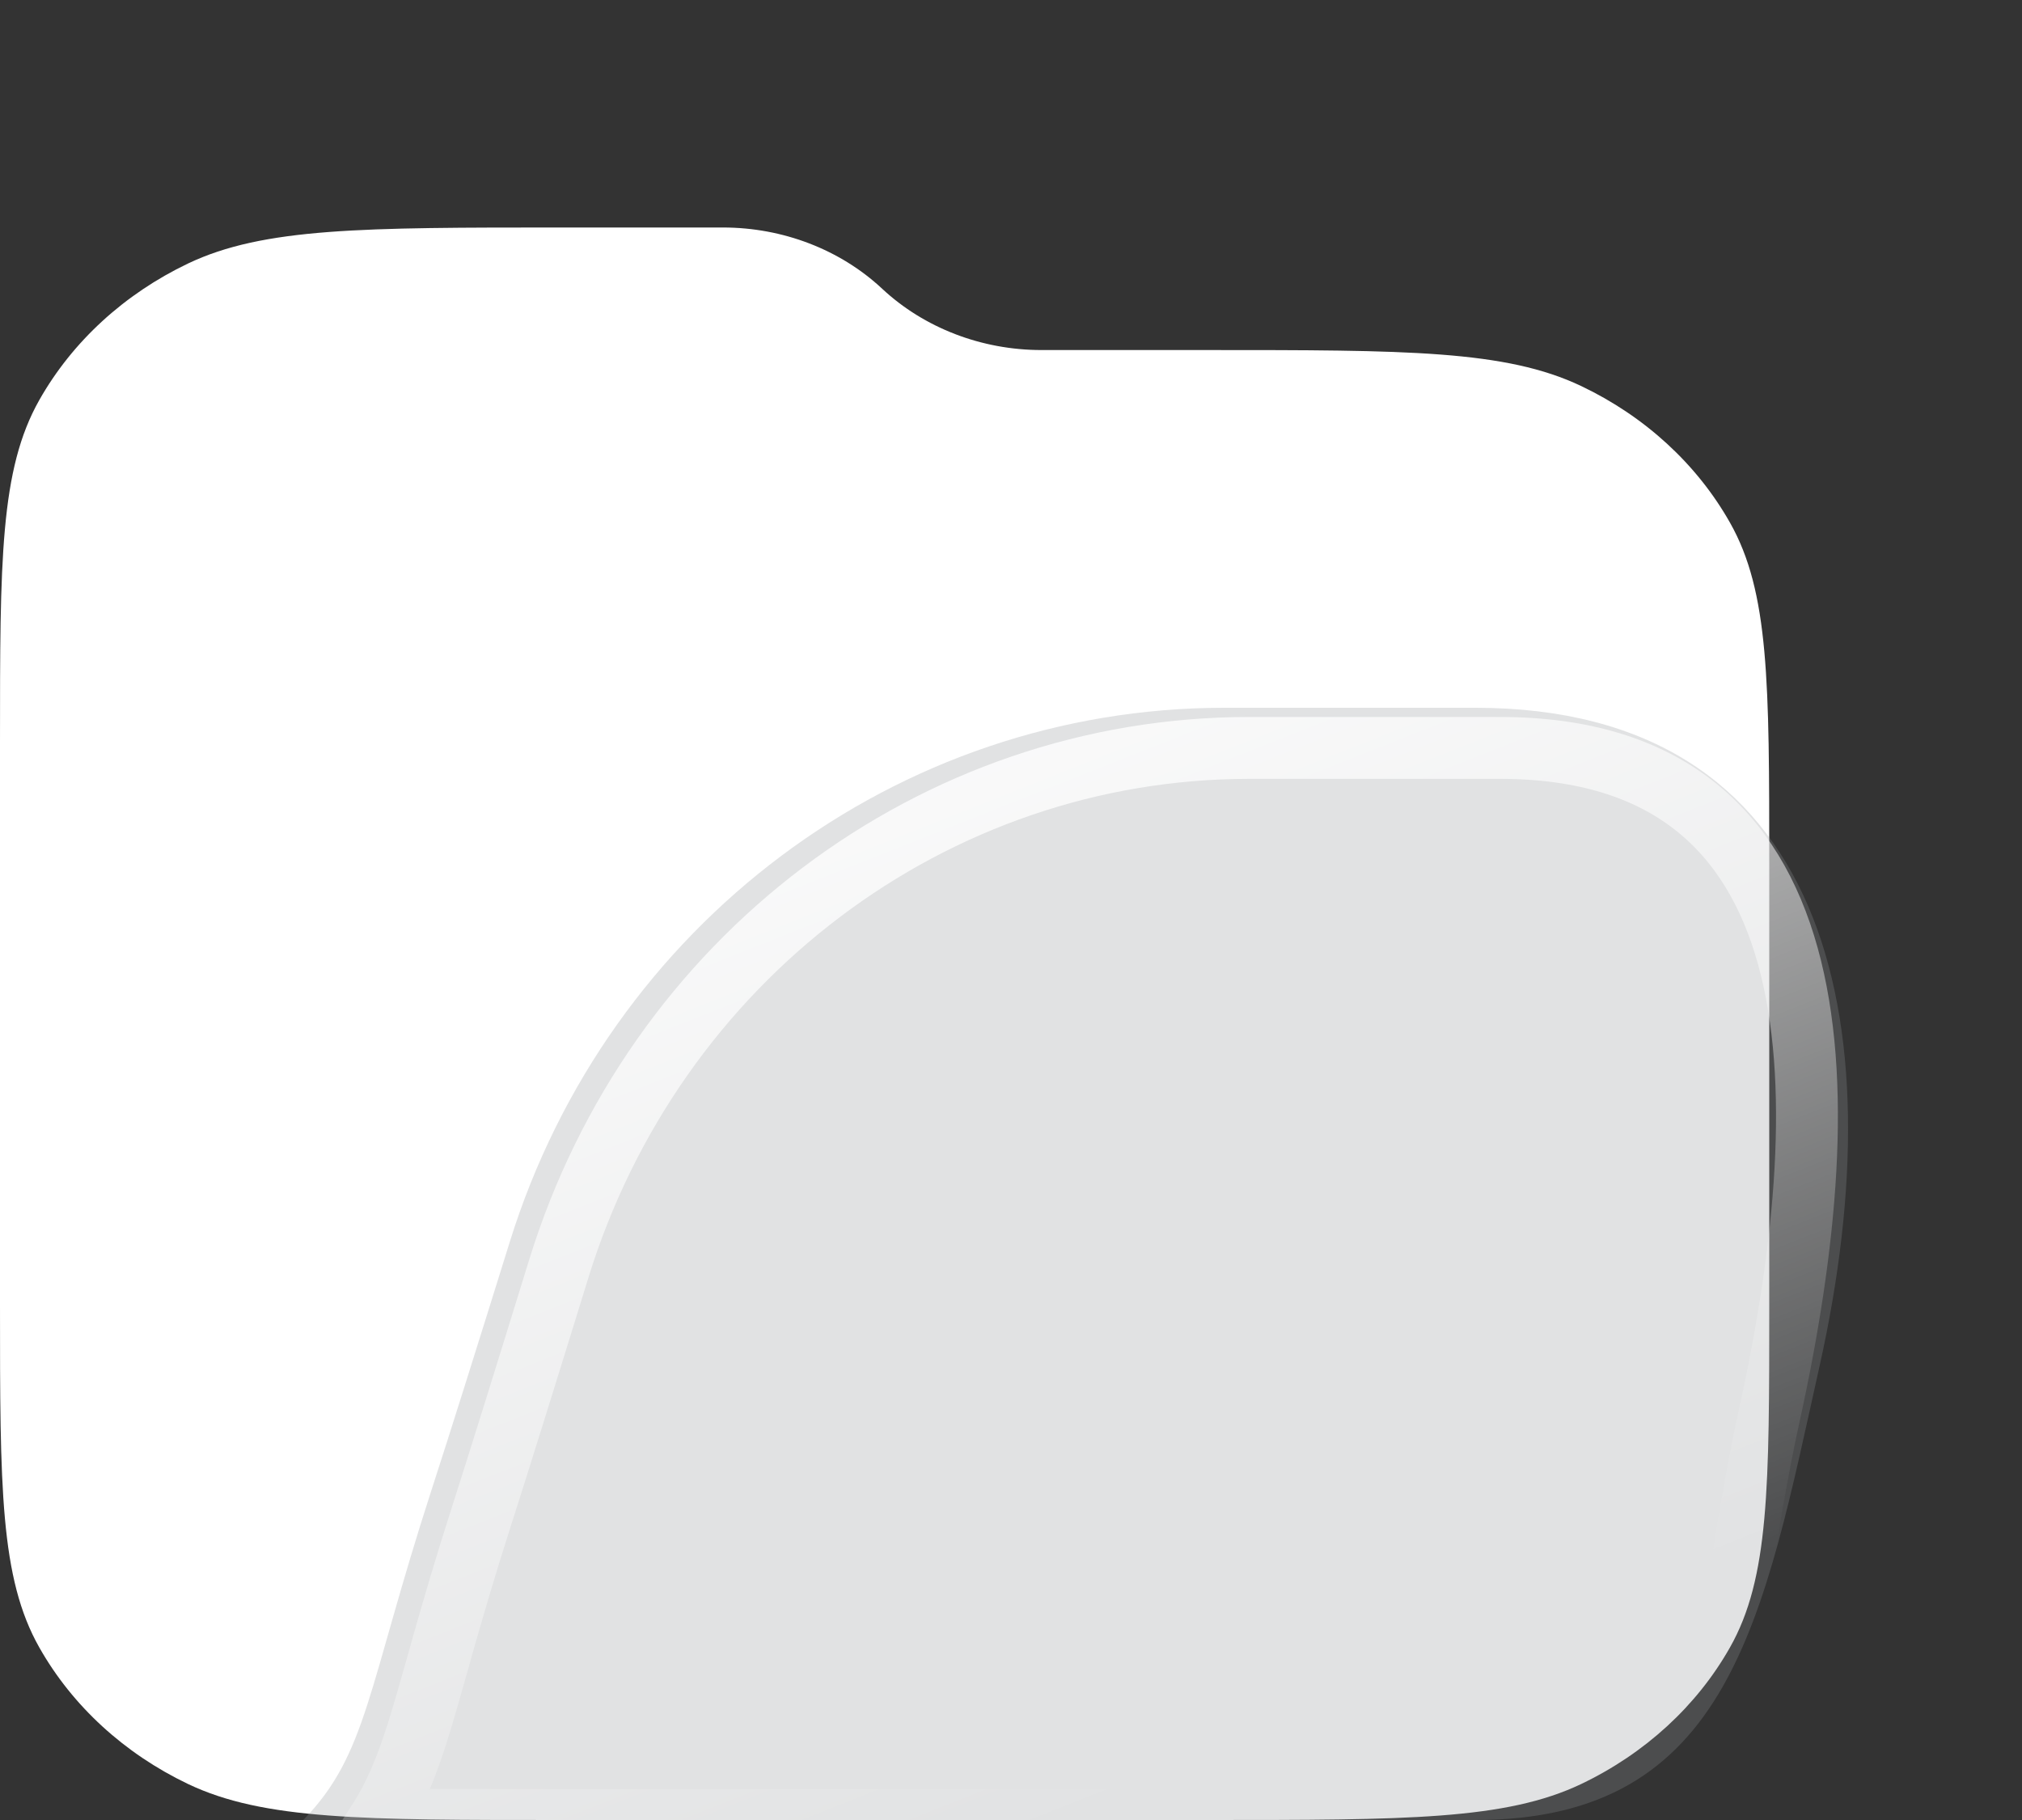 <svg width="20" height="18" viewBox="0 0 20 18" fill="none" xmlns="http://www.w3.org/2000/svg">
<rect x="0" y="0" width="20" height="18" fill="#333333" stroke="none"/>
<g clip-path="url(#clip0_852_7607)">
<path d="M0 7.347C0 5.544 0 4.643 0.389 3.956C0.716 3.378 1.23 2.907 1.86 2.606C2.608 2.25 3.591 2.25 5.556 2.25H7.151C7.743 2.25 8.311 2.468 8.726 2.856C9.141 3.243 9.709 3.462 10.301 3.462H11.944C13.909 3.462 14.892 3.462 15.64 3.818C16.27 4.118 16.784 4.59 17.111 5.168C17.5 5.854 17.5 6.755 17.5 8.558V12.903C17.5 14.706 17.5 15.607 17.111 16.294C16.784 16.872 16.27 17.343 15.64 17.644C14.892 18 13.909 18 11.944 18H5.556C3.591 18 2.608 18 1.86 17.644C1.23 17.343 0.716 16.872 0.389 16.294C0 15.607 0 14.706 0 12.903V7.347Z" fill="white"/>
<path d="M5.043 12.28C6.02 9.142 8.875 7 12.109 7H14.594C18.06 7 18.766 10.059 18 13.5C17.442 16.006 17.119 18 14.594 18H3C3.633 17.349 3.633 16.697 4.266 14.743C4.452 14.171 4.735 13.269 5.043 12.28Z" fill="#929598" fill-opacity="0.27"/>
<path d="M12.357 7.397H14.836C18.147 7.397 18.231 10.684 17.5 14C16.967 16.415 17.247 18 14.836 18H3.75C3.907 17.754 4.015 17.487 4.121 17.159C4.187 16.951 4.254 16.714 4.331 16.443C4.347 16.387 4.363 16.329 4.379 16.27C4.478 15.924 4.595 15.517 4.752 15.029C4.937 14.452 5.22 13.543 5.527 12.548C6.472 9.487 9.232 7.397 12.357 7.397Z" stroke="url(#paint0_linear_852_7607)" stroke-width="0.612"/>
</g>
<defs>
<linearGradient id="paint0_linear_852_7607" x1="2.358" y1="7.955" x2="8.333" y2="23.049" gradientUnits="userSpaceOnUse">
<stop stop-color="white"/>
<stop offset="0.766" stop-color="white" stop-opacity="0"/>
</linearGradient>
<clipPath id="clip0_852_7607">
<rect width="20" height="18" fill="white"/>
</clipPath>
</defs>
</svg>
